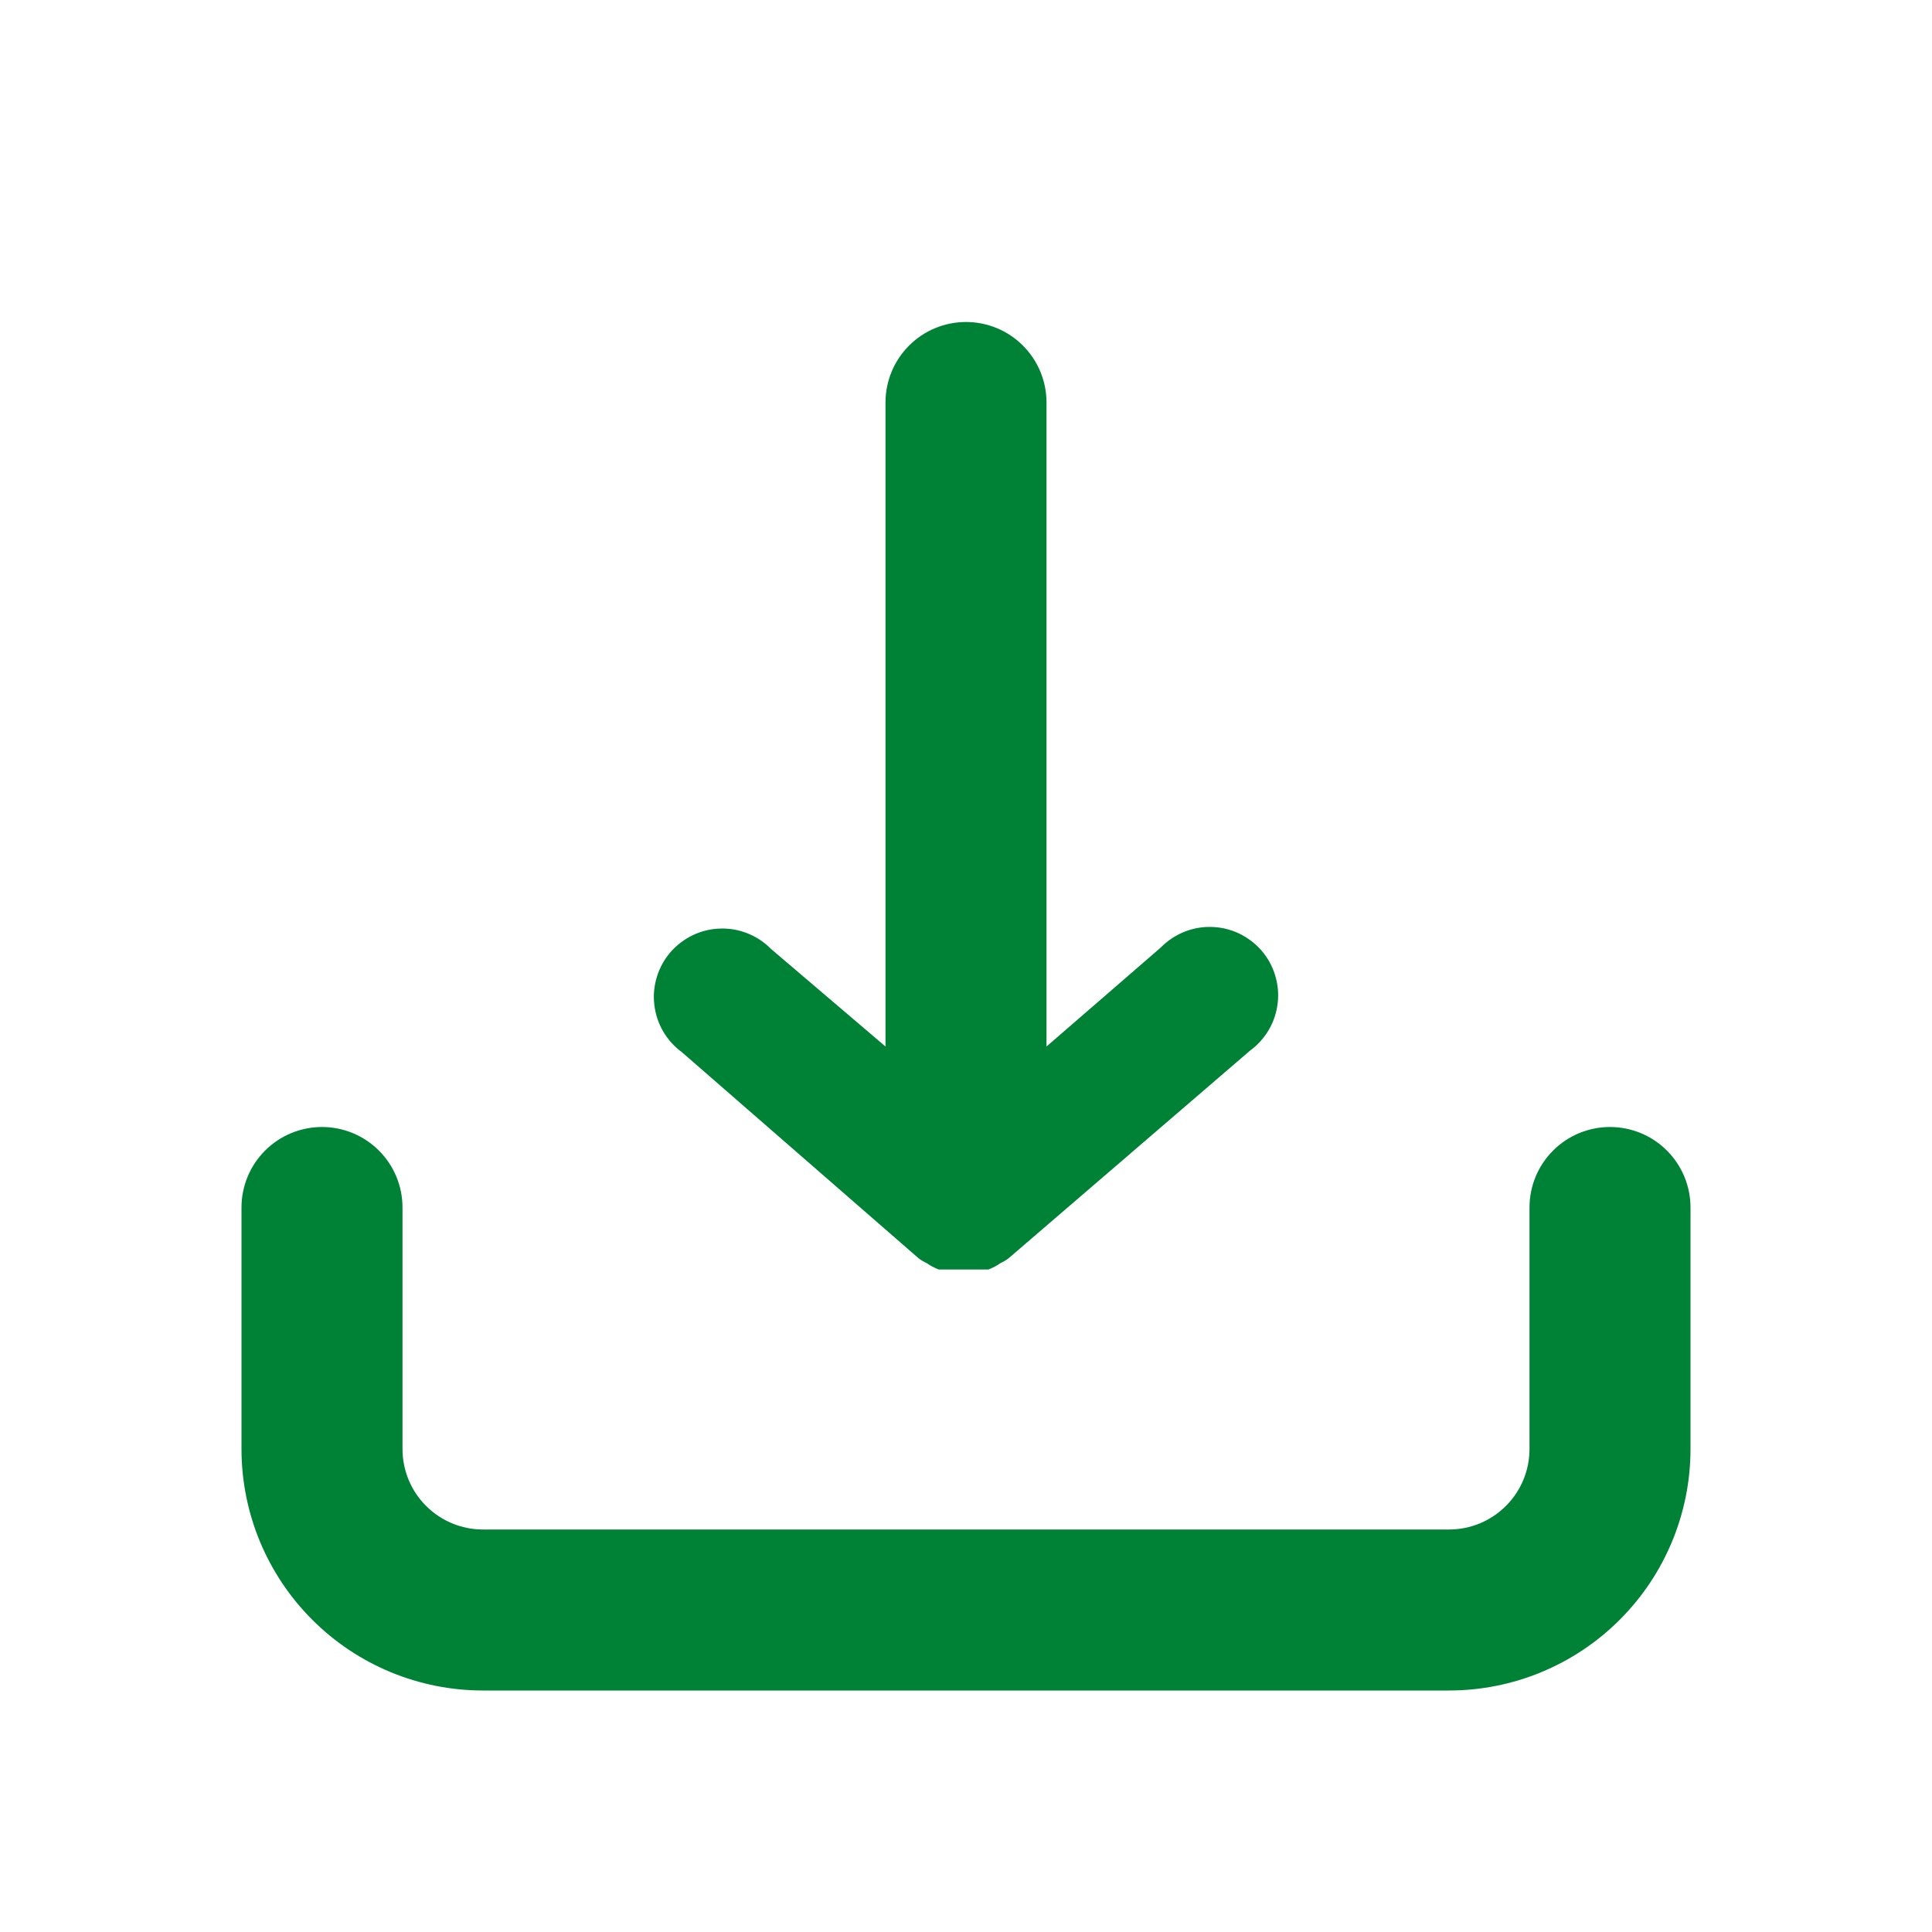 
<svg width="24" height="24" viewBox="0 0 24 24" fill="none" xmlns="http://www.w3.org/2000/svg">
<path d="M8.47 13.07C8.375 13.001 8.296 12.912 8.237 12.811C8.178 12.709 8.141 12.596 8.128 12.479C8.114 12.363 8.126 12.244 8.161 12.132C8.195 12.02 8.253 11.916 8.33 11.827C8.407 11.739 8.502 11.667 8.608 11.616C8.714 11.566 8.829 11.538 8.947 11.535C9.064 11.531 9.181 11.552 9.29 11.596C9.399 11.64 9.498 11.706 9.58 11.79L11 13V5C11 4.735 11.105 4.48 11.293 4.293C11.48 4.105 11.735 4 12 4C12.265 4 12.52 4.105 12.707 4.293C12.895 4.48 13 4.735 13 5V13L14.42 11.77C14.502 11.686 14.601 11.62 14.71 11.576C14.819 11.532 14.936 11.511 15.053 11.515C15.171 11.518 15.286 11.546 15.392 11.596C15.498 11.647 15.593 11.719 15.67 11.807C15.747 11.896 15.805 12 15.839 12.112C15.874 12.224 15.886 12.343 15.872 12.459C15.859 12.576 15.822 12.689 15.763 12.791C15.704 12.892 15.625 12.981 15.53 13.05L12.53 15.63C12.499 15.654 12.465 15.674 12.43 15.69C12.383 15.723 12.333 15.749 12.28 15.77H12.13H11.97H11.81H11.66C11.607 15.749 11.557 15.723 11.51 15.69C11.475 15.674 11.441 15.654 11.41 15.63L8.47 13.07ZM20 14C19.735 14 19.48 14.105 19.293 14.293C19.105 14.48 19 14.735 19 15V18C19 18.265 18.895 18.52 18.707 18.707C18.52 18.895 18.265 19 18 19H6C5.735 19 5.48 18.895 5.293 18.707C5.105 18.52 5 18.265 5 18V15C5 14.735 4.895 14.48 4.707 14.293C4.52 14.105 4.265 14 4 14C3.735 14 3.48 14.105 3.293 14.293C3.105 14.48 3 14.735 3 15V18C3 18.796 3.316 19.559 3.879 20.121C4.441 20.684 5.204 21 6 21H18C18.796 21 19.559 20.684 20.121 20.121C20.684 19.559 21 18.796 21 18V15C21 14.735 20.895 14.48 20.707 14.293C20.52 14.105 20.265 14 20 14Z" fill="#008236"/>
</svg>
